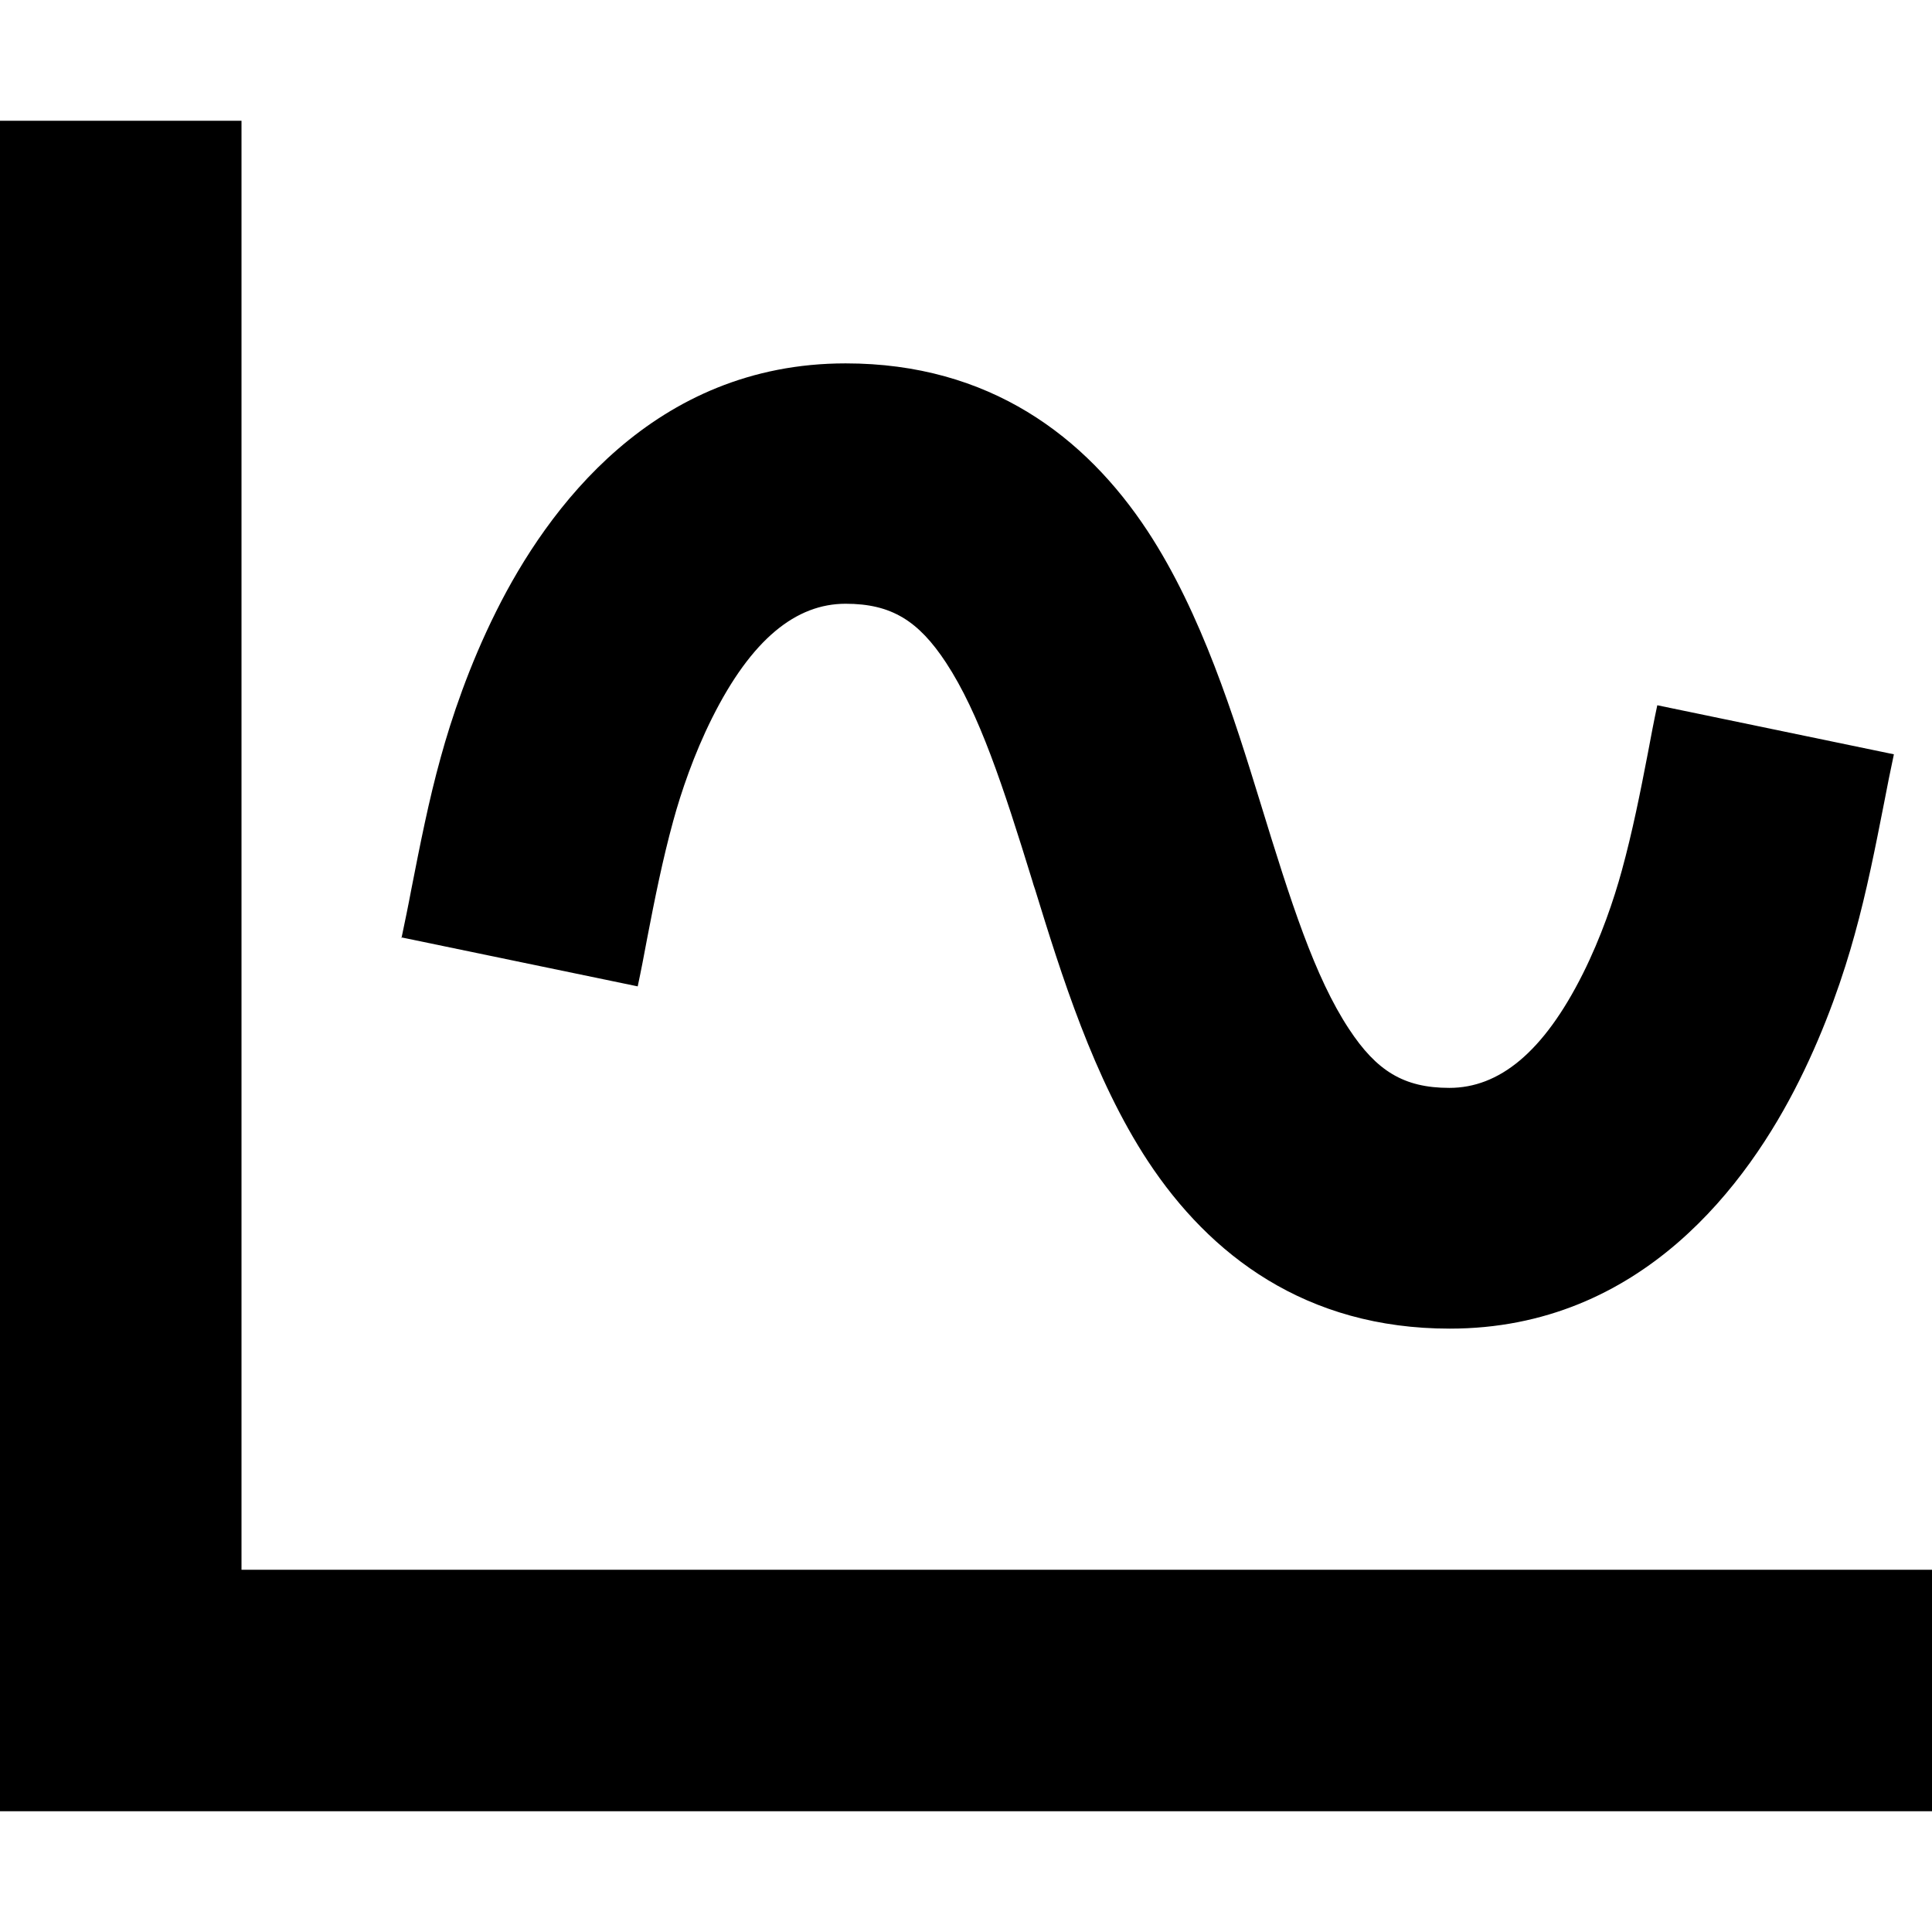 <svg xmlns="http://www.w3.org/2000/svg" viewBox="0 0 512 512"><!--! Font Awesome Pro 7.0.1 by @fontawesome - https://fontawesome.com License - https://fontawesome.com/license (Commercial License) Copyright 2025 Fonticons, Inc. --><path fill="currentColor" d="M64 64l0-32-64 0 0 448 512 0 0-64-448 0 0-352zm42.3 184.4l62.7 13c.9-4.2 1.7-8.4 2.5-12.7 2-10.4 4.1-20.9 6.9-31.1 2.1-7.7 5.5-17.7 10.3-27.3 10.5-21 22.3-30.3 35.4-30.3 12.1 0 19.3 4.5 26.6 15.6 8.8 13.4 15.1 32.6 22.9 57.9 .2 .7 .4 1.4 .7 2.2 6.9 22.4 15.5 50.1 29.9 72 16.4 24.9 41.8 44.4 80 44.4 50.9 0 79.1-38.6 92.6-65.7 7.2-14.4 11.9-28.5 14.7-38.7 3.2-11.5 5.5-23.2 7.8-34.9 .8-4.3 1.7-8.6 2.6-12.9l-62.7-13c-.9 4.2-1.7 8.4-2.5 12.7-2 10.4-4.1 20.9-6.9 31.1-2.1 7.7-5.5 17.7-10.3 27.3-10.5 21-22.3 30.3-35.4 30.3-12.1 0-19.3-4.5-26.6-15.6-9.1-13.8-15.4-33.6-23.5-60-6.9-22.4-15.5-50.1-29.9-72-16.4-24.9-41.8-44.4-80-44.4-50.9 0-79.1 38.6-92.6 65.7-7.2 14.4-11.9 28.5-14.7 38.7-3.2 11.5-5.5 23.3-7.8 35-.8 4.3-1.7 8.6-2.6 12.9z"/></svg>